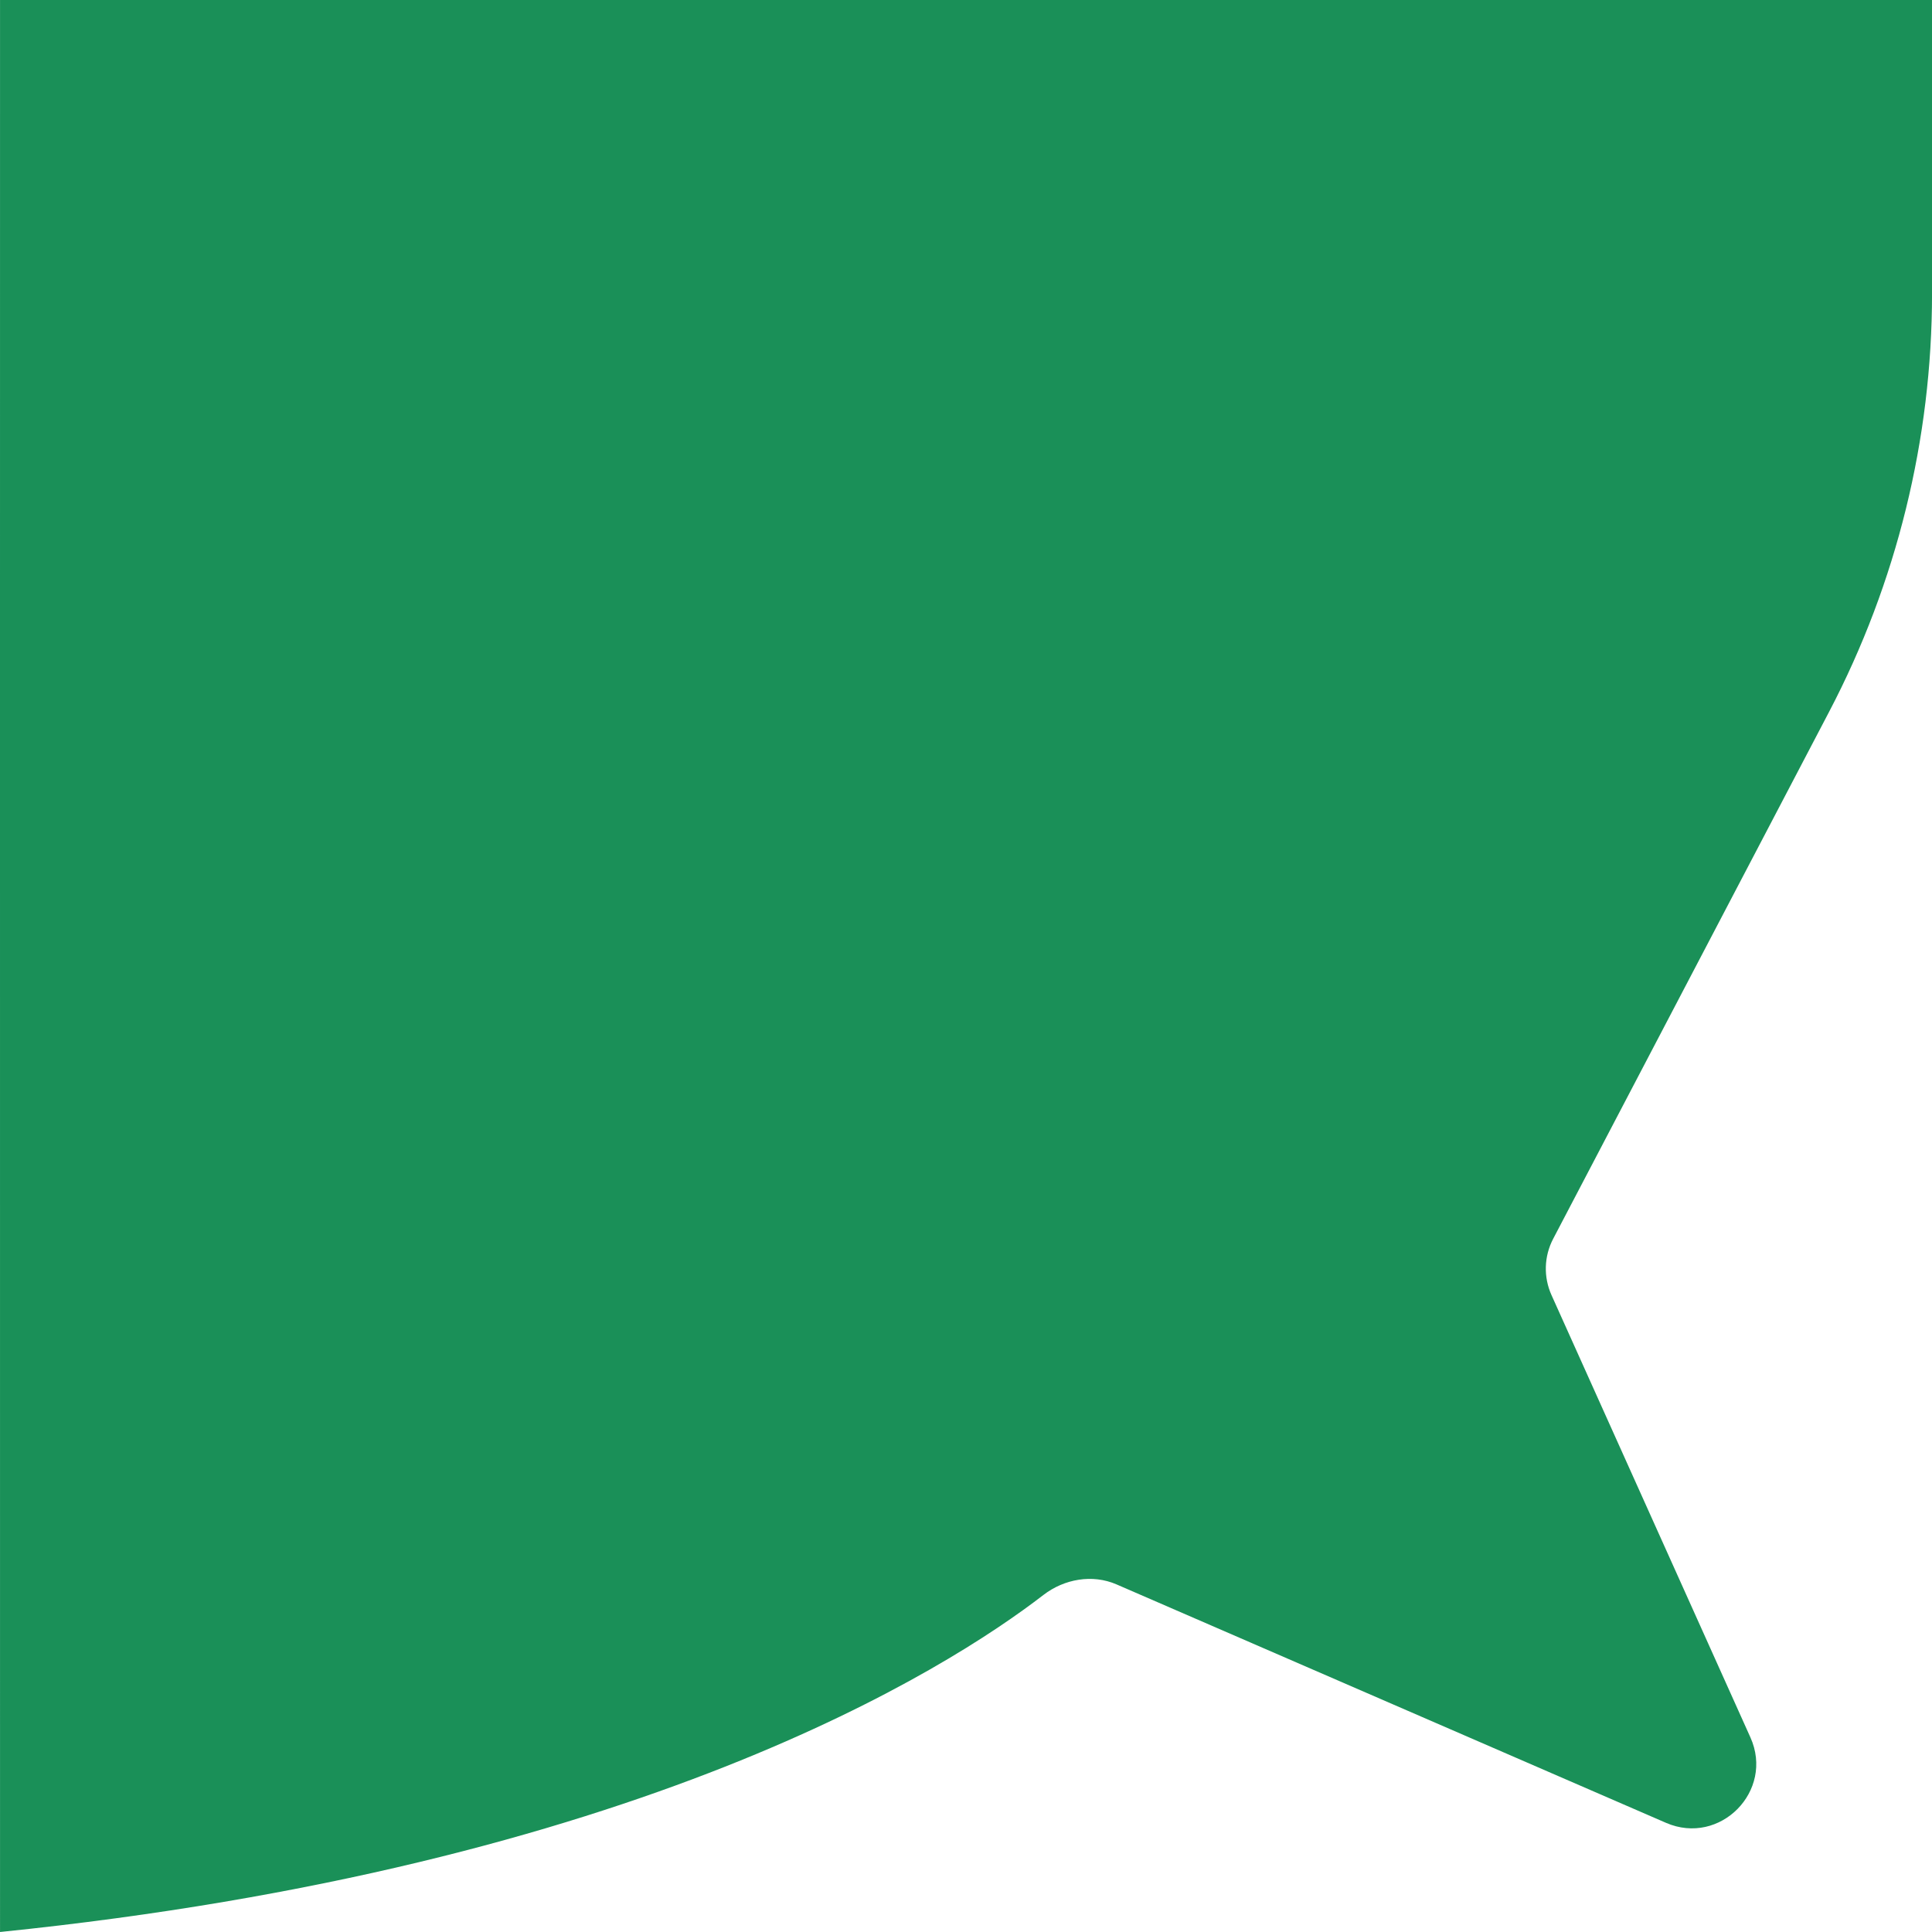 <svg width="60" height="60" viewBox="0 0 60 60" fill="none" xmlns="http://www.w3.org/2000/svg">
<path d="M0.001 60C-0.002 36.667 0.001 0 0.001 0H60.001V9.113C60.001 13.637 58.905 18.093 56.807 22.101L48.235 38.472C47.95 39.016 47.931 39.66 48.183 40.22L54.36 53.955C55.11 55.621 53.416 57.337 51.74 56.61L34.675 49.205C33.926 48.88 33.05 49.035 32.403 49.534C29.437 51.821 19.803 57.979 0.001 60Z" fill="#1A9058"/>
</svg>
